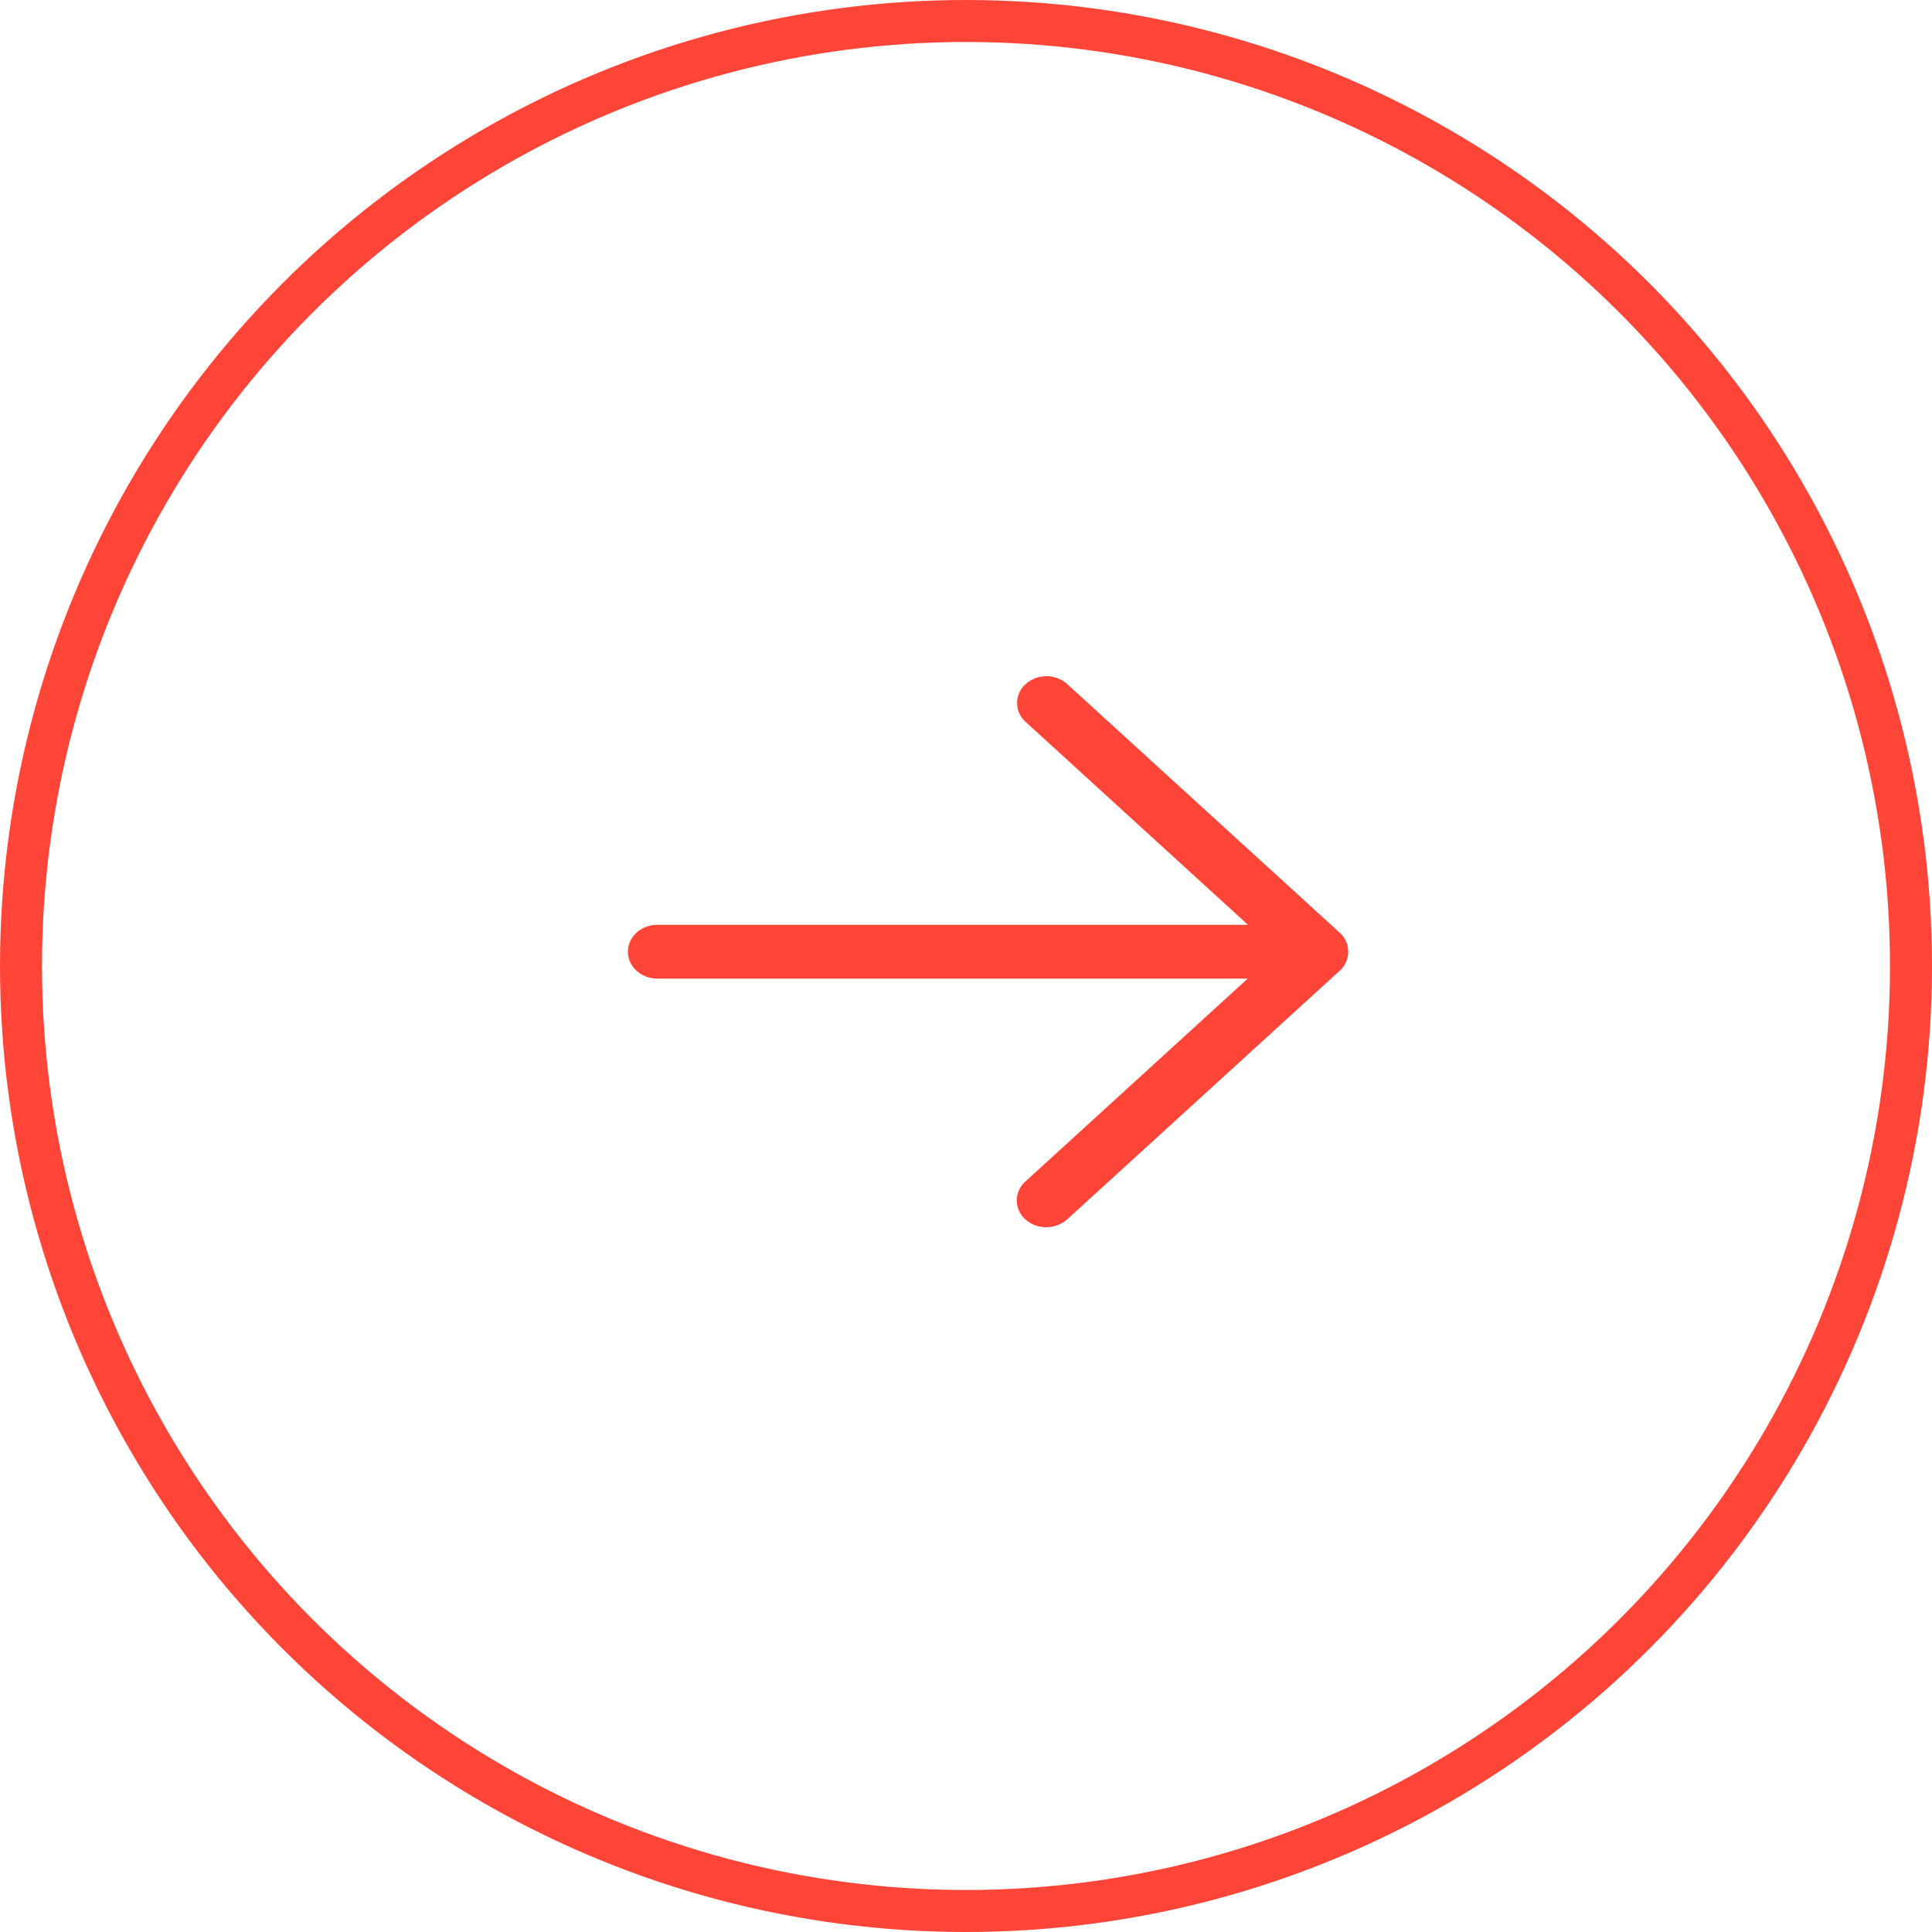 <svg width="46" height="46" viewBox="0 0 46 46" fill="none" xmlns="http://www.w3.org/2000/svg"><circle cx="23" cy="23" r="22.5" stroke="#FF4538"/><path d="M25.41 16.287a.747.747 0 00-.989 0 .6.6 0 000 .902l5.293 4.831H15.65c-.387 0-.7.287-.7.64 0 .354.313.64.7.64h14.057l-5.293 4.831a.61.61 0 00-.205.451c0 .17.074.332.205.451a.724.724 0 00.498.186.756.756 0 00.497-.186l6.486-5.918a.607.607 0 000-.91l-6.486-5.918z" fill="#FF4538"/></svg>